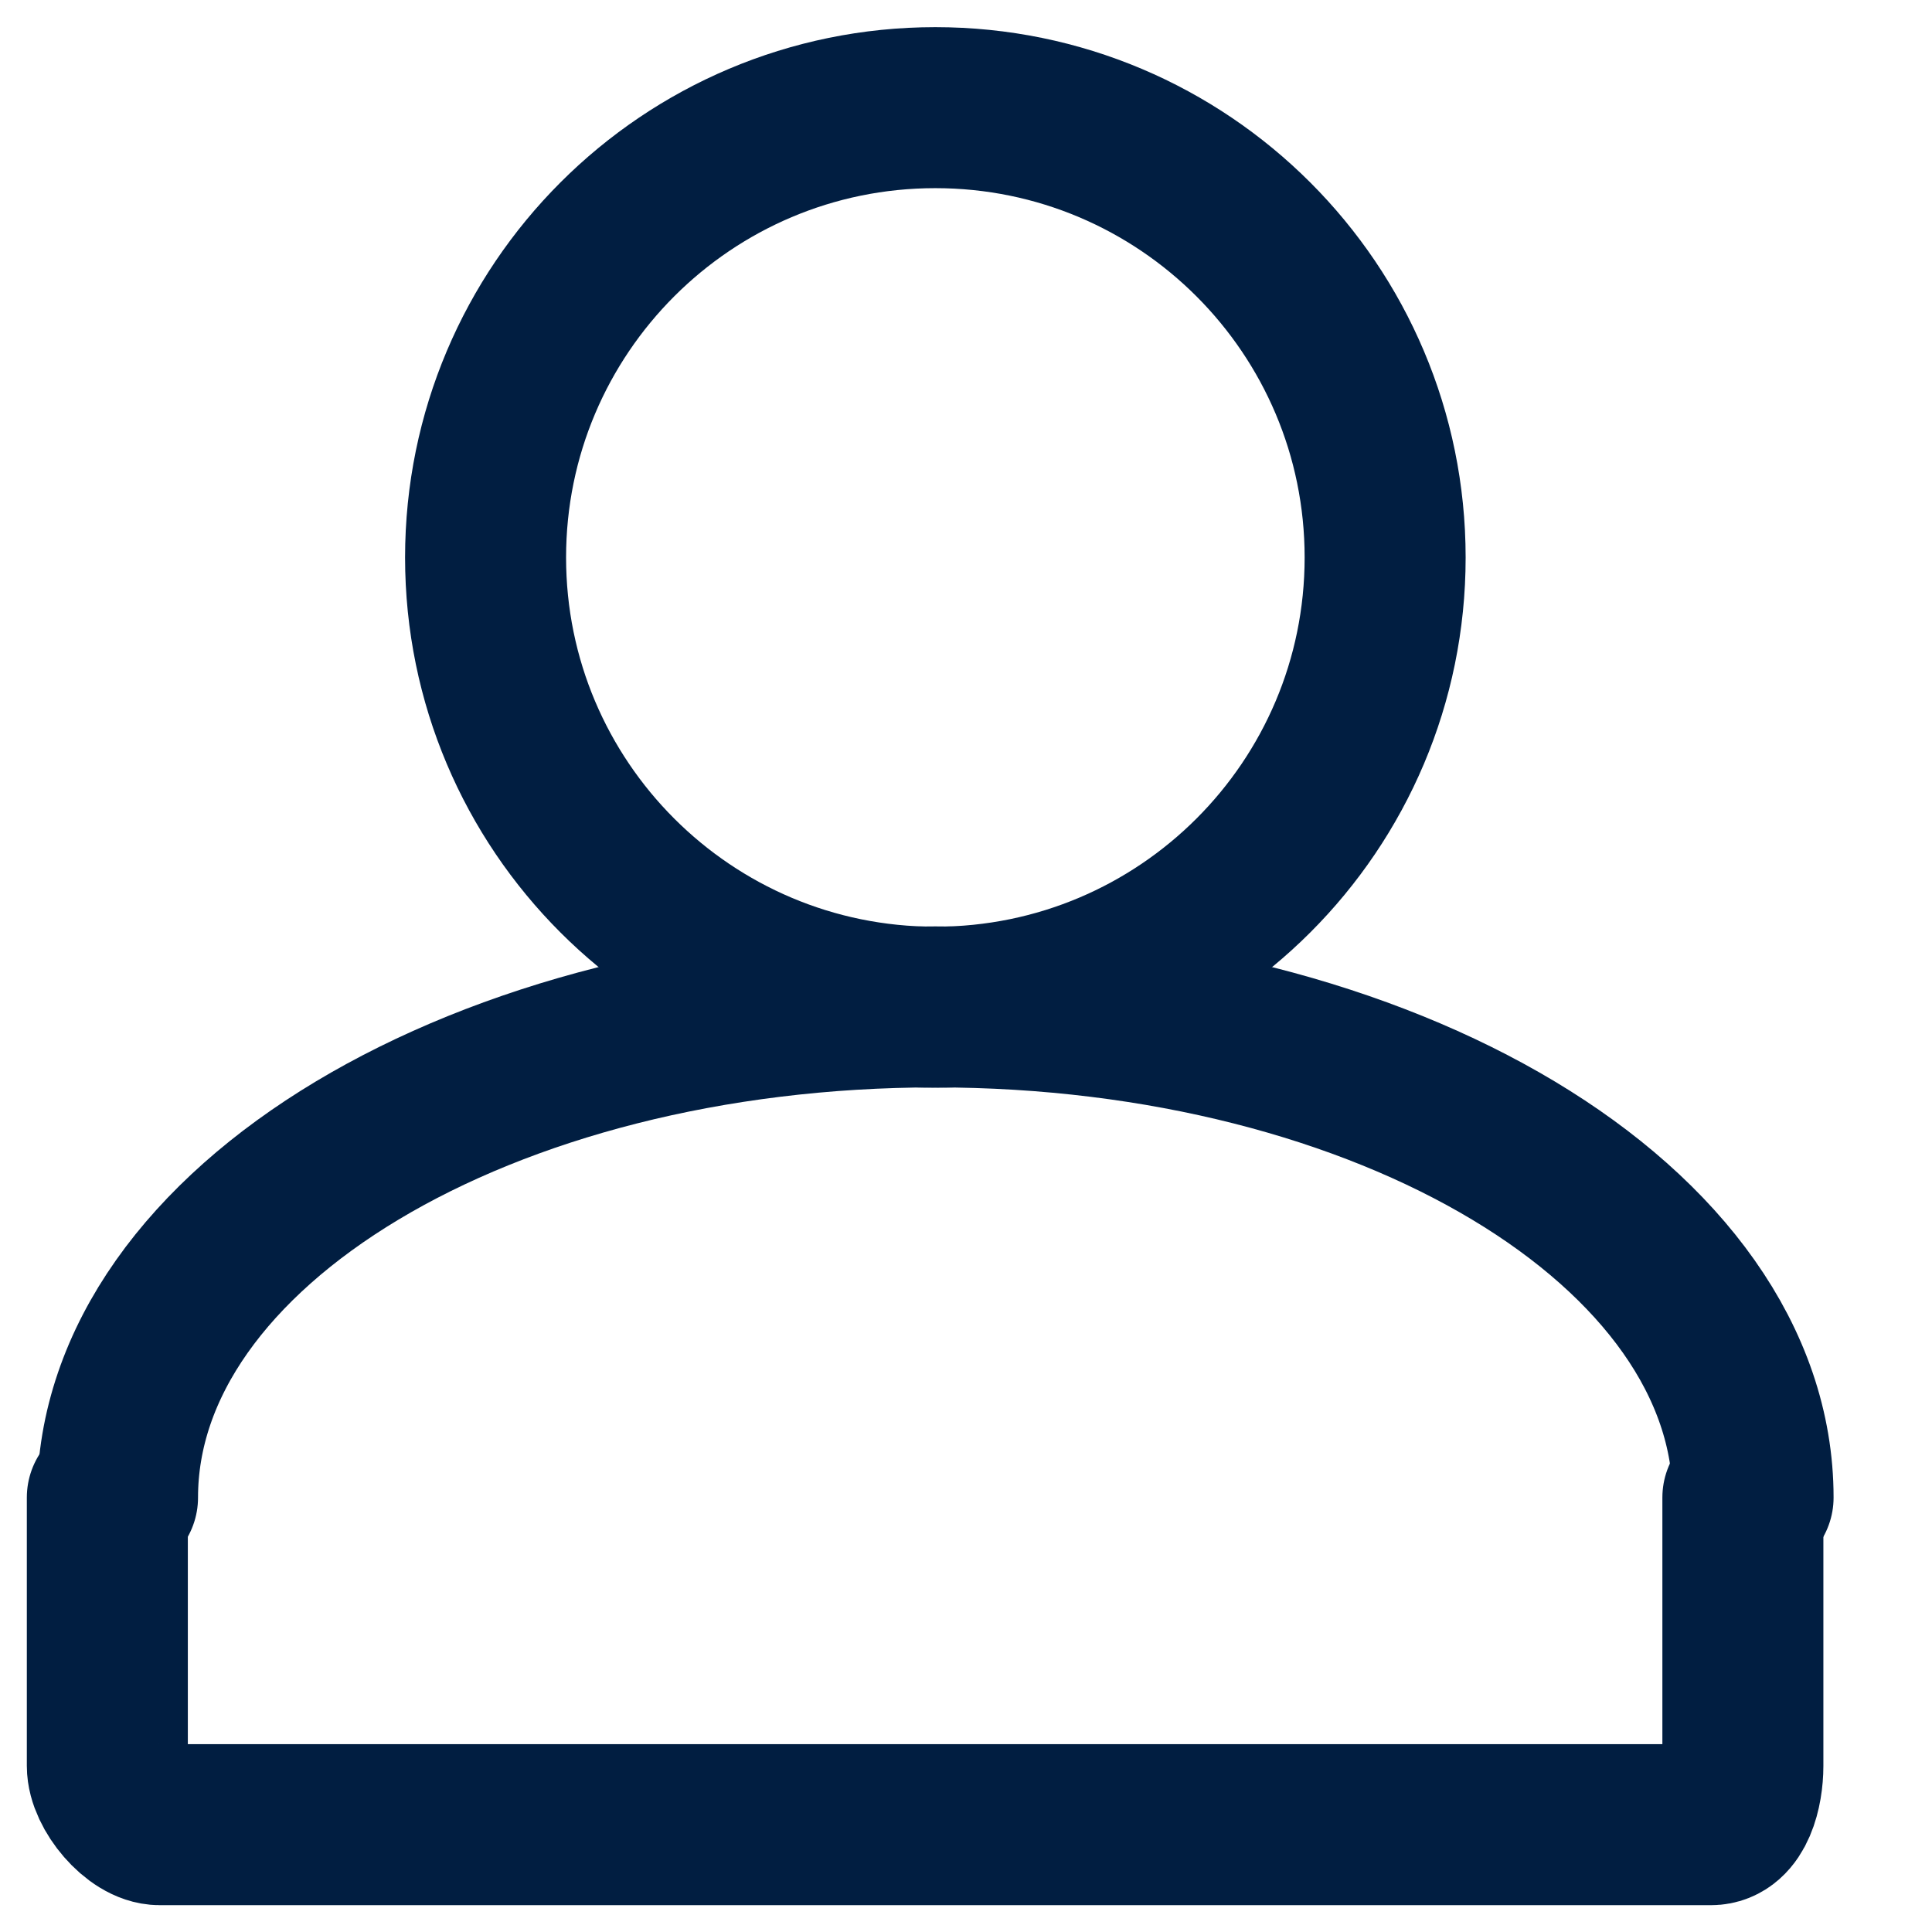 <svg width="18" height="18" viewBox="0 0 18 18" xmlns="http://www.w3.org/2000/svg" xmlns:xlink="http://www.w3.org/1999/xlink"><title>AC0669EC-839F-4DAB-A077-0892FA99FA80</title><desc>Created with sketchtool.</desc><g id="01_Homepage" stroke="none" stroke-width="1" fill="none" fill-rule="evenodd" stroke-linecap="round"><g id="01.01_Navigation---My-Account" transform="translate(-1114, -68)" stroke="#011e41" stroke-width="1.5"><g id="account-menu" transform="translate(1095, 40)"><g id="ico/account" transform="translate(20, 29)"><path d="M15.333 12.952C15.333 10.428 11.922 8.381 7.714 8.381 3.506 8.381.095 10.428.095 12.952" id="Stroke-13"/><path d="M7.714 8.384C10.029 8.384 11.905 6.508 11.905 4.194 11.905 1.88 10.029.003 7.714.003 5.4.003 3.524 1.88 3.524 4.194 3.524 6.508 5.4 8.384 7.714 8.384v0z" id="Stroke-15"/><path d="M15.238 12.952v2.501C15.238 15.677 15.162 16 14.941 16H.487C.271 16 0 15.674.0 15.453V12.952" id="Stroke-17"/></g></g></g></g></svg>